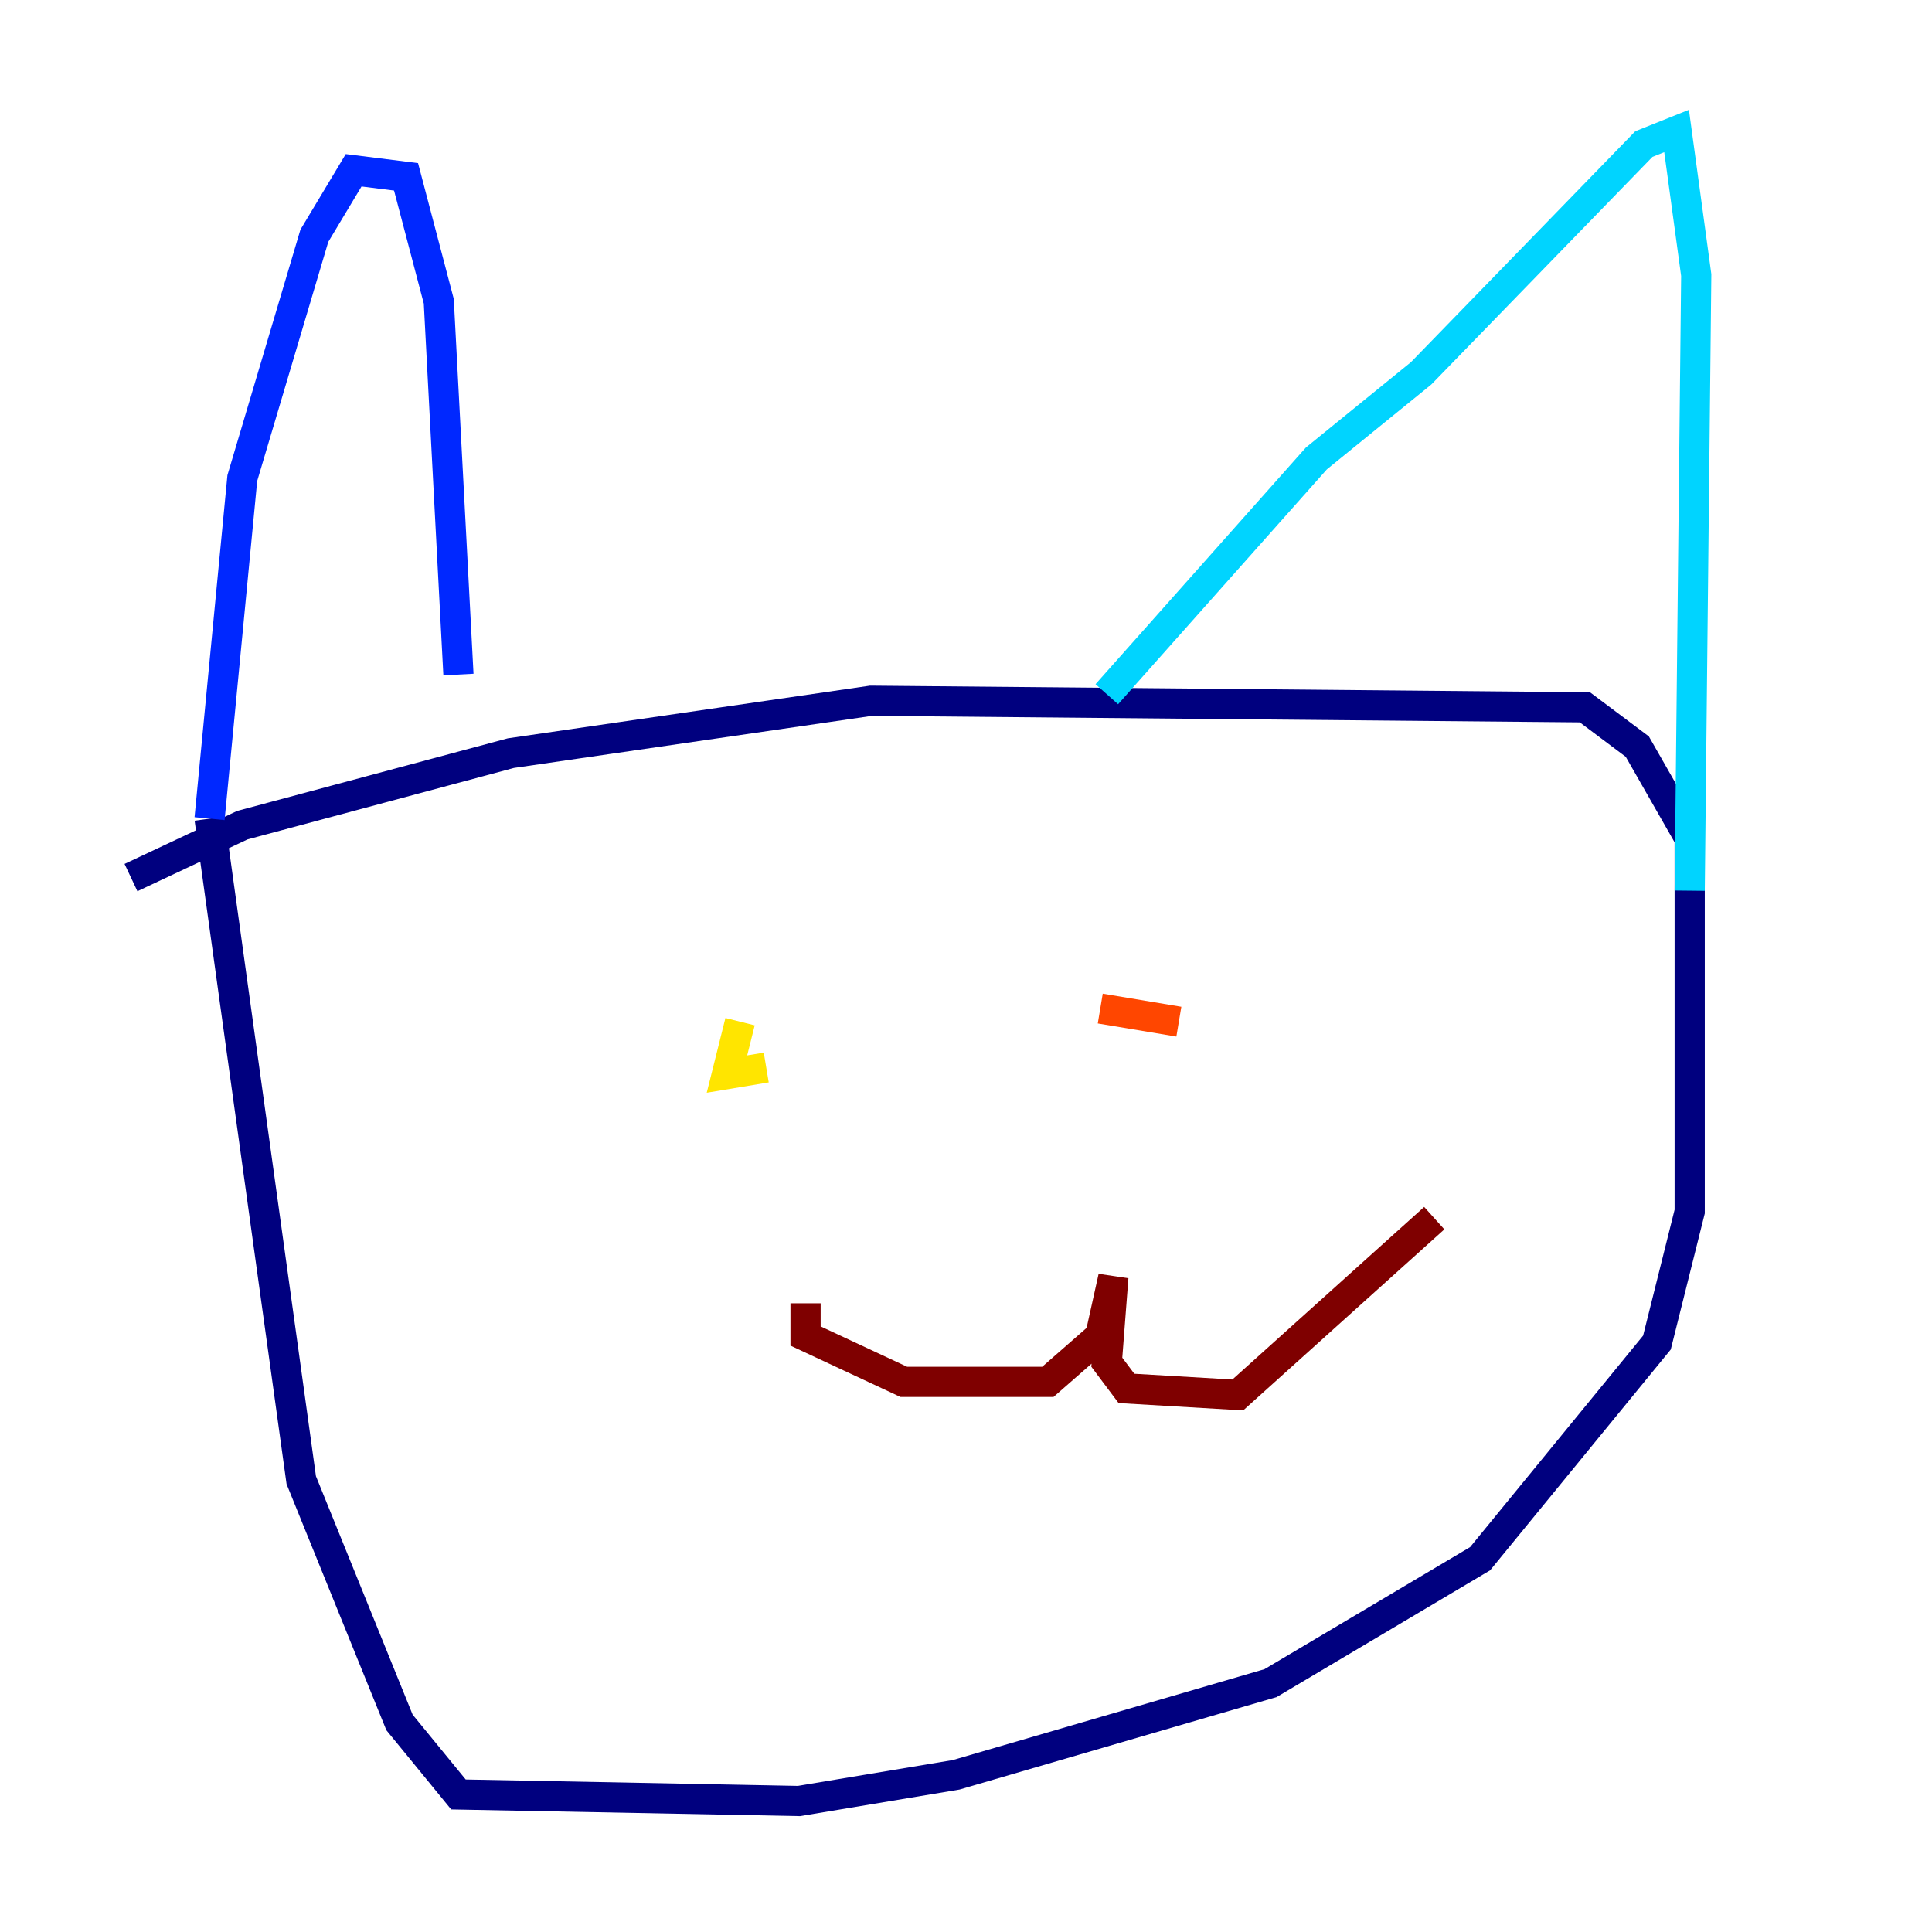 <?xml version="1.0" encoding="utf-8" ?>
<svg baseProfile="tiny" height="128" version="1.2" viewBox="0,0,128,128" width="128" xmlns="http://www.w3.org/2000/svg" xmlns:ev="http://www.w3.org/2001/xml-events" xmlns:xlink="http://www.w3.org/1999/xlink"><defs /><polyline fill="none" points="8.678,58.142 16.054,54.671 33.844,49.898 57.709,46.427 105.003,46.861 108.475,49.464 111.946,55.539 111.946,80.271 109.776,88.949 98.061,103.268 84.176,111.512 63.349,117.586 52.936,119.322 30.373,118.888 26.468,114.115 19.959,98.061 13.885,54.237" stroke="#00007f" stroke-width="2" /><polyline fill="none" points="13.885,54.237 16.054,31.675 20.827,15.62 23.43,11.281 26.902,11.715 29.071,19.959 30.373,44.691" stroke="#0028ff" stroke-width="2" /><polyline fill="none" points="73.329,45.993 87.214,30.373 94.156,24.732 108.909,9.546 111.078,8.678 112.38,18.224 111.946,59.01" stroke="#00d4ff" stroke-width="2" /><polyline fill="none" points="40.786,66.386 40.786,66.386" stroke="#7cff79" stroke-width="2" /><polyline fill="none" points="49.031,67.688 48.163,71.159 50.766,70.725" stroke="#ffe500" stroke-width="2" /><polyline fill="none" points="72.895,66.82 78.102,67.688" stroke="#ff4600" stroke-width="2" /><polyline fill="none" points="53.37,86.346 53.37,88.515 59.878,91.552 69.424,91.552 72.895,88.515 73.763,84.61 73.329,90.251 74.63,91.986 82.007,92.42 95.024,80.705" stroke="#7f0000" stroke-width="2" /></svg>